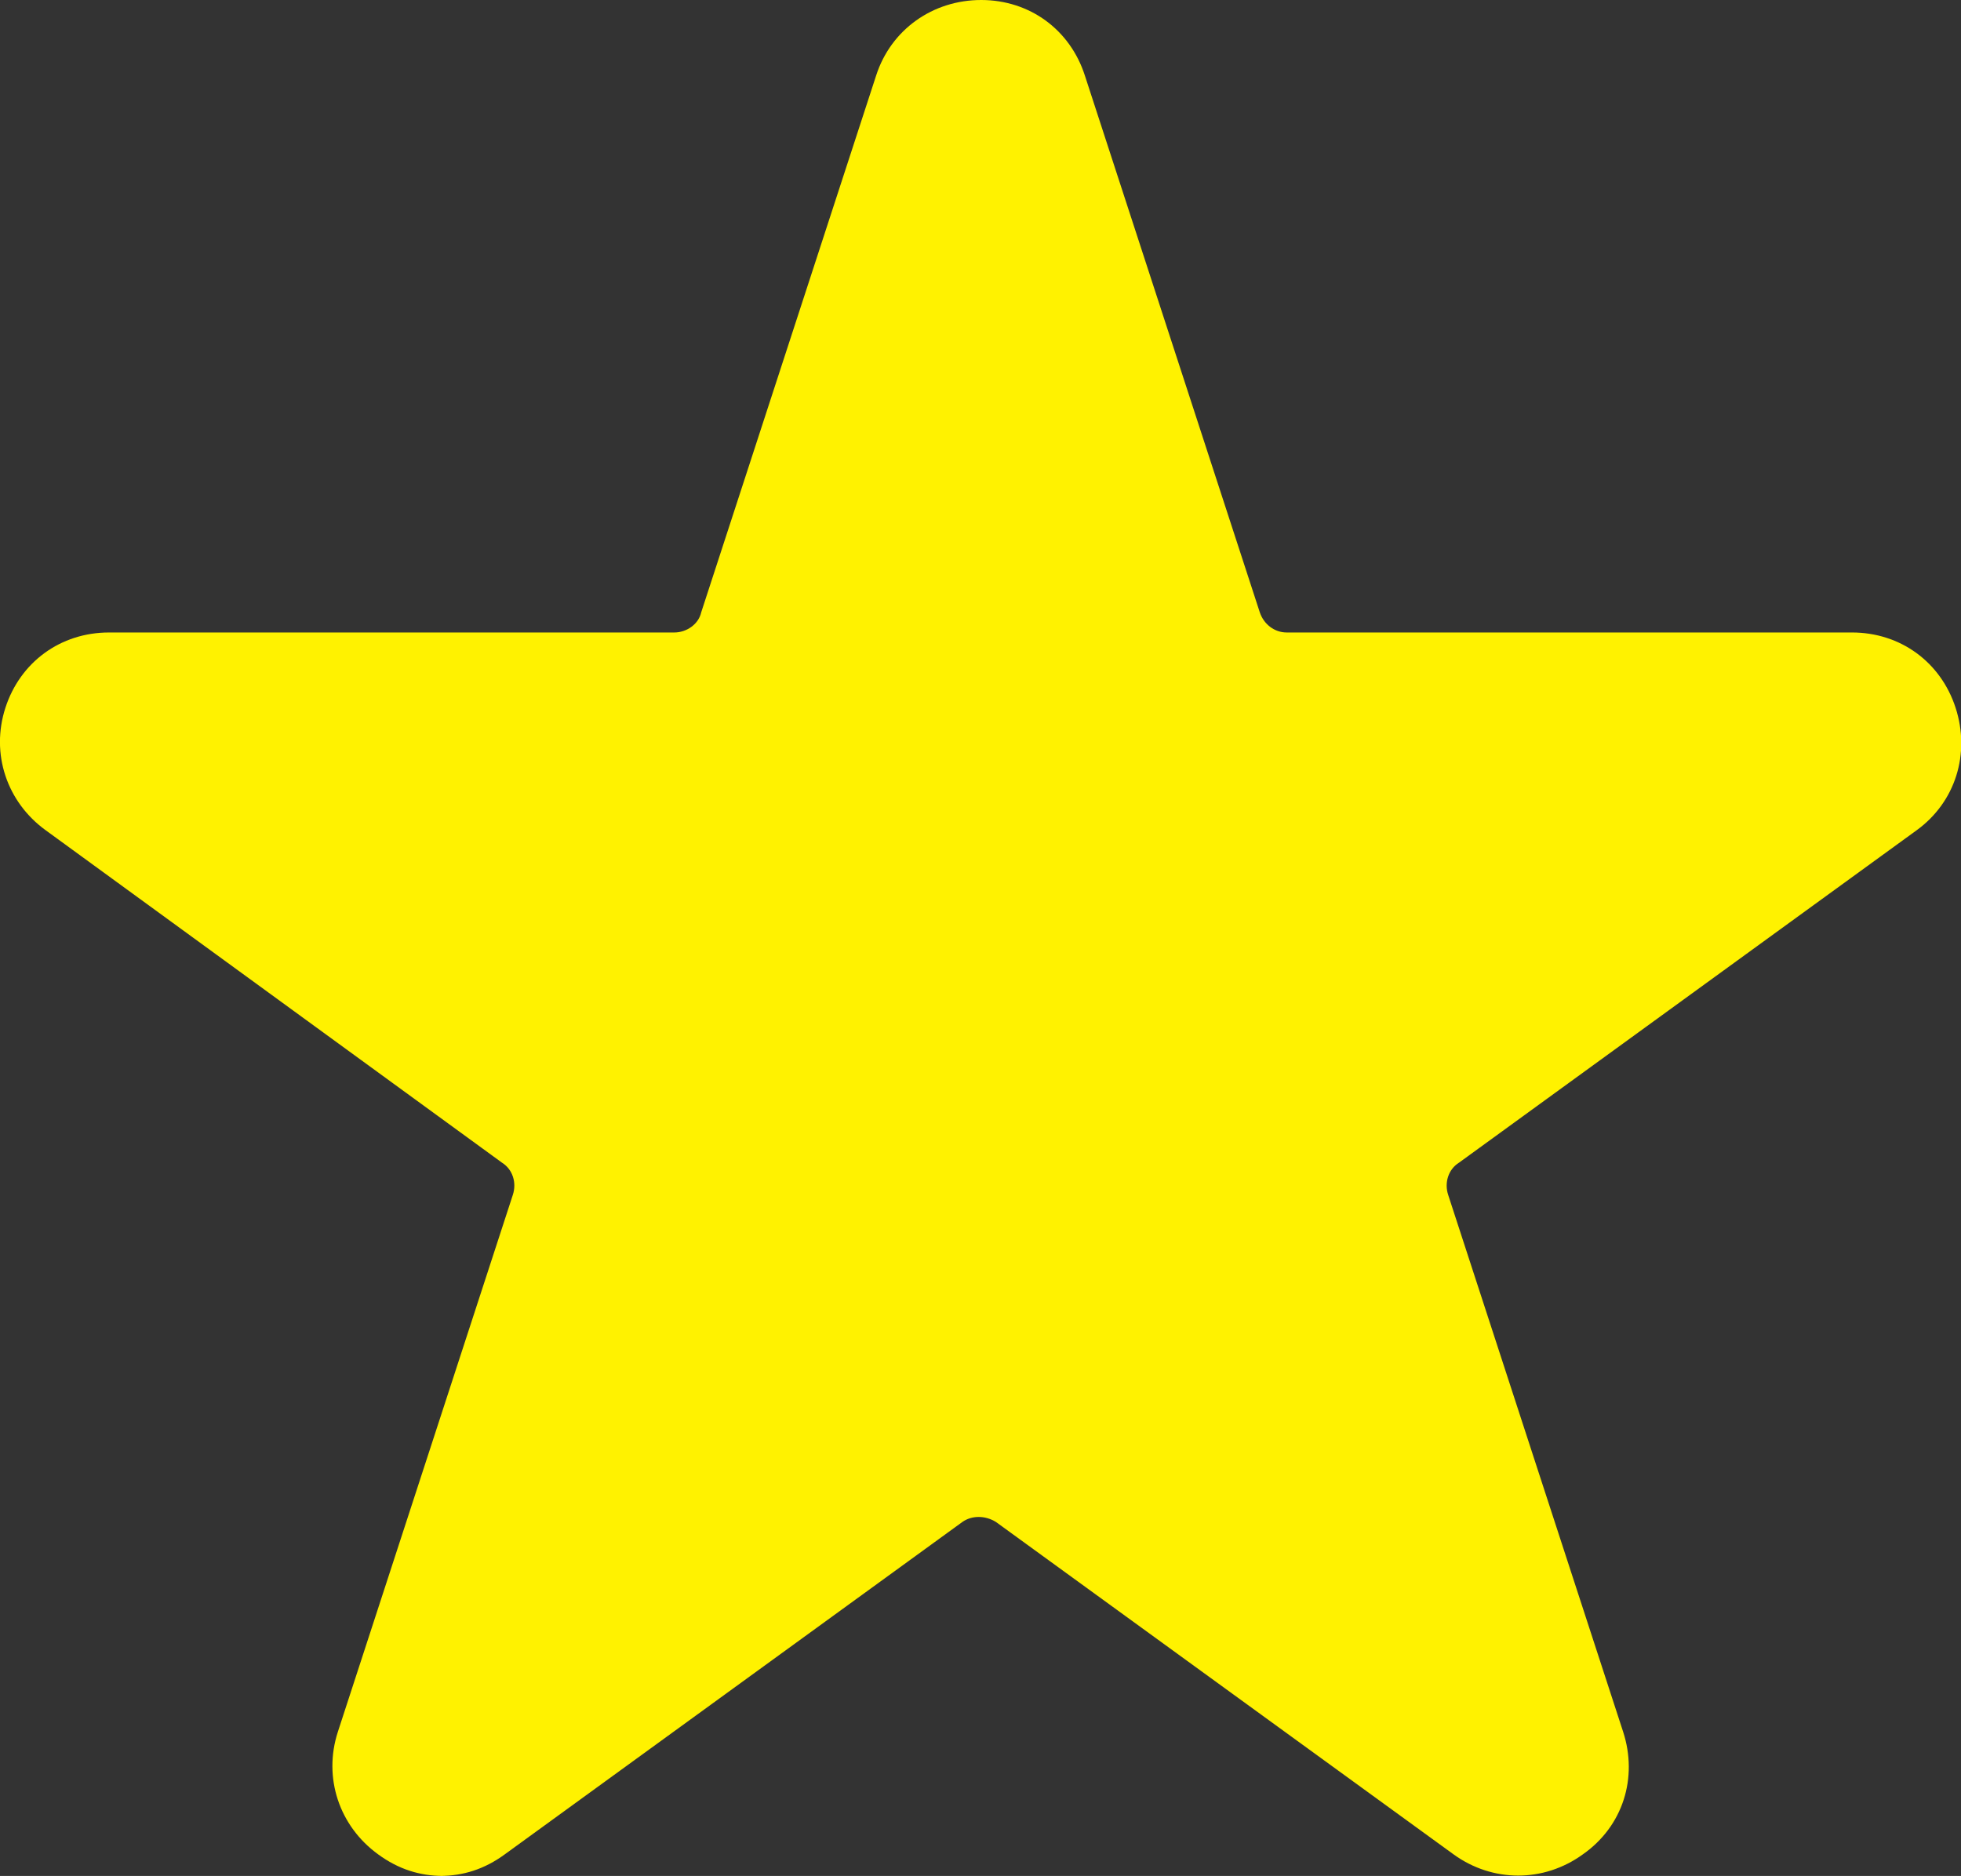 <?xml version="1.0" encoding="UTF-8"?>
<svg id="Layer_1" xmlns="http://www.w3.org/2000/svg" version="1.1" viewBox="0 0 145.7 139.4">
  <rect x="0" y="0" width="145.7" height="139.4" fill="#333333" stroke="none"/>
  <!-- Generator: Adobe Illustrator 29.3.0, SVG Export Plug-In . SVG Version: 2.1.0 Build 146)  -->
  <defs>
    <style>
      .st0 {
        fill: #fff200;
      }
    </style>
  </defs>
  <path class="st0" d="M32.9,139.4c-1.7,0-3.3-.5-4.8-1.6-2.9-2.1-4.1-5.7-3-9.1l13-39.9c.3-.9,0-1.9-.8-2.4L3.4,61.7c-2.9-2.1-4.1-5.7-3-9.1,1.1-3.4,4.1-5.6,7.7-5.6h42c.9,0,1.8-.6,2-1.5l13-39.9C66.2,2.2,69.3,0,72.9,0s6.6,2.2,7.7,5.6l13,39.9c.3.9,1.1,1.5,2,1.5h42c3.6,0,6.6,2.2,7.7,5.6,1.1,3.4,0,7-2.9,9.1l-34,24.7c-.8.5-1.1,1.5-.8,2.4l13,39.9c1.1,3.4,0,7-3,9.1-2.9,2.1-6.7,2.1-9.6,0l-34-24.7c-.8-.5-1.8-.5-2.5,0l-34,24.7c-1.5,1.1-3.1,1.6-4.8,1.6Z"/>
</svg>